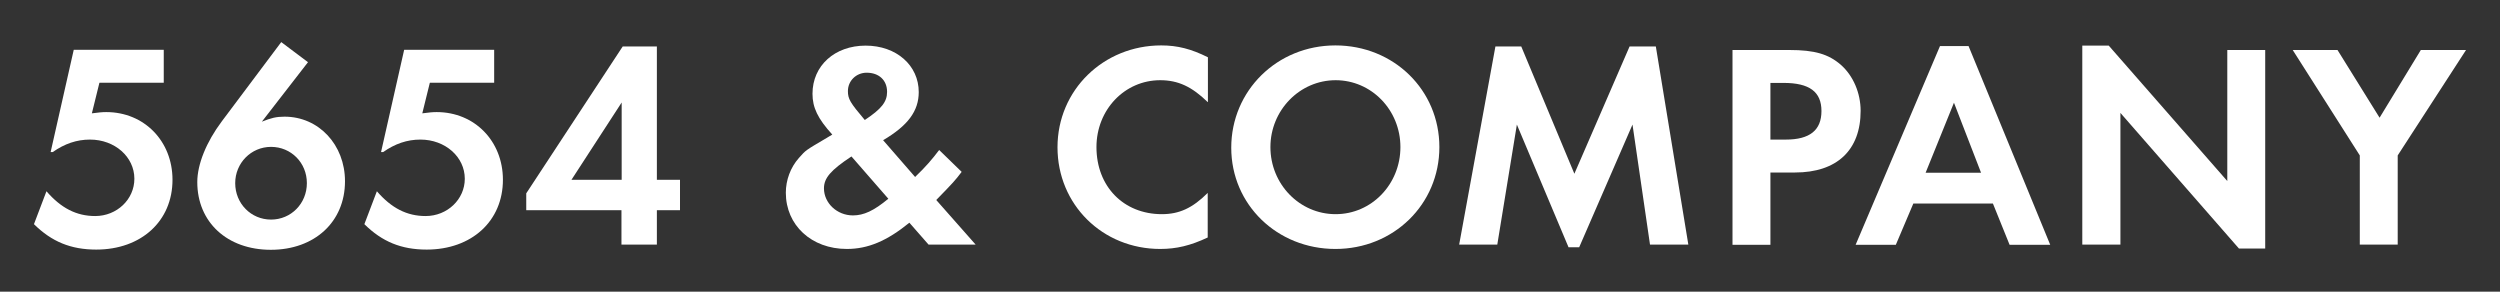 <?xml version="1.0" encoding="UTF-8"?>
<svg id="Layer_1" data-name="Layer 1" xmlns="http://www.w3.org/2000/svg" viewBox="0 0 120 14">
  <rect x="0" y="0" width="120" height="14" fill="#333333" stroke="none"/>
  <defs>
    <style>
      .cls-1 {
        fill: #fff;
        stroke-width: 0px;
      }
    </style>
  </defs>
  <path class="cls-1" d="m4.77,3.98l-.36,1.46c.32-.04.48-.06.69-.06,1.82,0,3.18,1.39,3.18,3.25,0,1.98-1.5,3.35-3.66,3.35-1.22,0-2.14-.38-2.99-1.22l.6-1.58c.7.81,1.44,1.19,2.34,1.19,1.04,0,1.88-.8,1.88-1.79,0-1.05-.94-1.88-2.13-1.88-.64,0-1.22.2-1.79.6h-.1l1.11-4.91h4.32v1.58h-3.08Z"/>
  <path class="cls-1" d="m11.29,8.79c0,.98.76,1.75,1.72,1.75s1.72-.77,1.72-1.75-.76-1.74-1.72-1.74-1.72.78-1.72,1.74m3.49-5.8l-2.21,2.85c.45-.18.69-.24,1.09-.24,1.64,0,2.9,1.35,2.9,3.1,0,1.95-1.46,3.29-3.56,3.29s-3.53-1.33-3.53-3.25c0-.85.43-1.92,1.18-2.92l2.85-3.8,1.29.97Z"/>
  <path class="cls-1" d="m20.63,3.98l-.36,1.46c.32-.04.48-.06.69-.06,1.82,0,3.18,1.39,3.18,3.25,0,1.98-1.5,3.35-3.66,3.35-1.22,0-2.14-.38-2.99-1.22l.6-1.58c.7.81,1.44,1.19,2.34,1.19,1.04,0,1.88-.8,1.88-1.79,0-1.05-.94-1.88-2.13-1.88-.64,0-1.22.2-1.79.6h-.1l1.11-4.91h4.32v1.58h-3.08Z"/>
  <path class="cls-1" d="m29.84,4.92l-2.41,3.71h2.41v-3.71Zm2.8,3.71v1.46h-1.11v1.65h-1.7v-1.65h-4.57v-.81l4.63-7.05h1.64v6.4h1.11Z"/>
  <path class="cls-1" d="m42.58,4.41c0-.56-.39-.92-.98-.92-.5,0-.9.39-.9.88,0,.38.1.55.81,1.39.8-.53,1.07-.87,1.07-1.35m-1.71,3.1c-1,.66-1.32,1.04-1.32,1.53,0,.71.63,1.3,1.39,1.3.52,0,1-.22,1.7-.8l-1.77-2.03Zm3.06.98c.52-.5.81-.84,1.15-1.29l1.08,1.05c-.31.41-.41.52-1.22,1.35l1.89,2.14h-2.26l-.92-1.05c-1.08.88-1.99,1.26-3,1.26-1.7,0-2.93-1.14-2.93-2.7,0-.6.22-1.21.63-1.67.34-.38.28-.34,1.35-.97.04-.03.14-.08.25-.15-.7-.77-.95-1.3-.95-1.96,0-1.35,1.07-2.31,2.55-2.31s2.55.95,2.55,2.23c0,.91-.52,1.61-1.71,2.31l1.54,1.77Z"/>
  <path class="cls-1" d="m57.97,4.9c-.76-.74-1.42-1.05-2.28-1.05-1.71,0-3.06,1.42-3.06,3.21,0,1.89,1.3,3.22,3.14,3.22.83,0,1.47-.29,2.2-1.02v2.14c-.83.39-1.5.55-2.28.55-2.77,0-4.93-2.13-4.93-4.88s2.21-4.89,4.98-4.89c.78,0,1.44.17,2.24.57v2.14Z"/>
  <path class="cls-1" d="m60.98,7.06c0,1.78,1.4,3.22,3.13,3.22s3.11-1.44,3.11-3.22-1.39-3.21-3.11-3.21-3.13,1.44-3.13,3.21m8.11,0c0,2.75-2.2,4.89-4.99,4.89s-5-2.12-5-4.86,2.2-4.91,5-4.91,4.99,2.14,4.99,4.88"/>
  <polygon class="cls-1" points="71.78 2.23 73.02 2.23 75.57 8.34 78.22 2.23 79.48 2.23 81.04 11.74 79.2 11.74 78.36 5.98 75.8 11.87 75.29 11.87 72.81 5.98 71.87 11.74 70.04 11.74 71.78 2.23"/>
  <path class="cls-1" d="m85.72,6.7c1.15,0,1.71-.45,1.71-1.37s-.57-1.35-1.82-1.35h-.63v2.72h.74Zm-.74,5.05h-1.82V2.4h2.73c1.22,0,1.88.2,2.47.71.6.53.95,1.36.95,2.21,0,1.89-1.14,2.96-3.15,2.96h-1.18v3.46Z"/>
  <path class="cls-1" d="m93.79,4.93l-1.36,3.36h2.66l-1.3-3.36Zm-1.95,4.84l-.84,1.98h-1.93l4.05-9.54h1.37l3.92,9.54h-1.95l-.8-1.98h-3.83Z"/>
  <polygon class="cls-1" points="99.95 2.19 99.95 11.74 101.78 11.74 101.78 5.42 107.47 11.93 108.73 11.93 108.73 2.4 106.91 2.4 106.91 8.69 101.22 2.19 99.95 2.19"/>
  <polygon class="cls-1" points="116.2 2.4 114.22 5.65 112.2 2.4 110.05 2.4 113.27 7.46 113.27 11.74 115.09 11.74 115.09 7.46 118.37 2.4 116.2 2.4"/>
</svg>